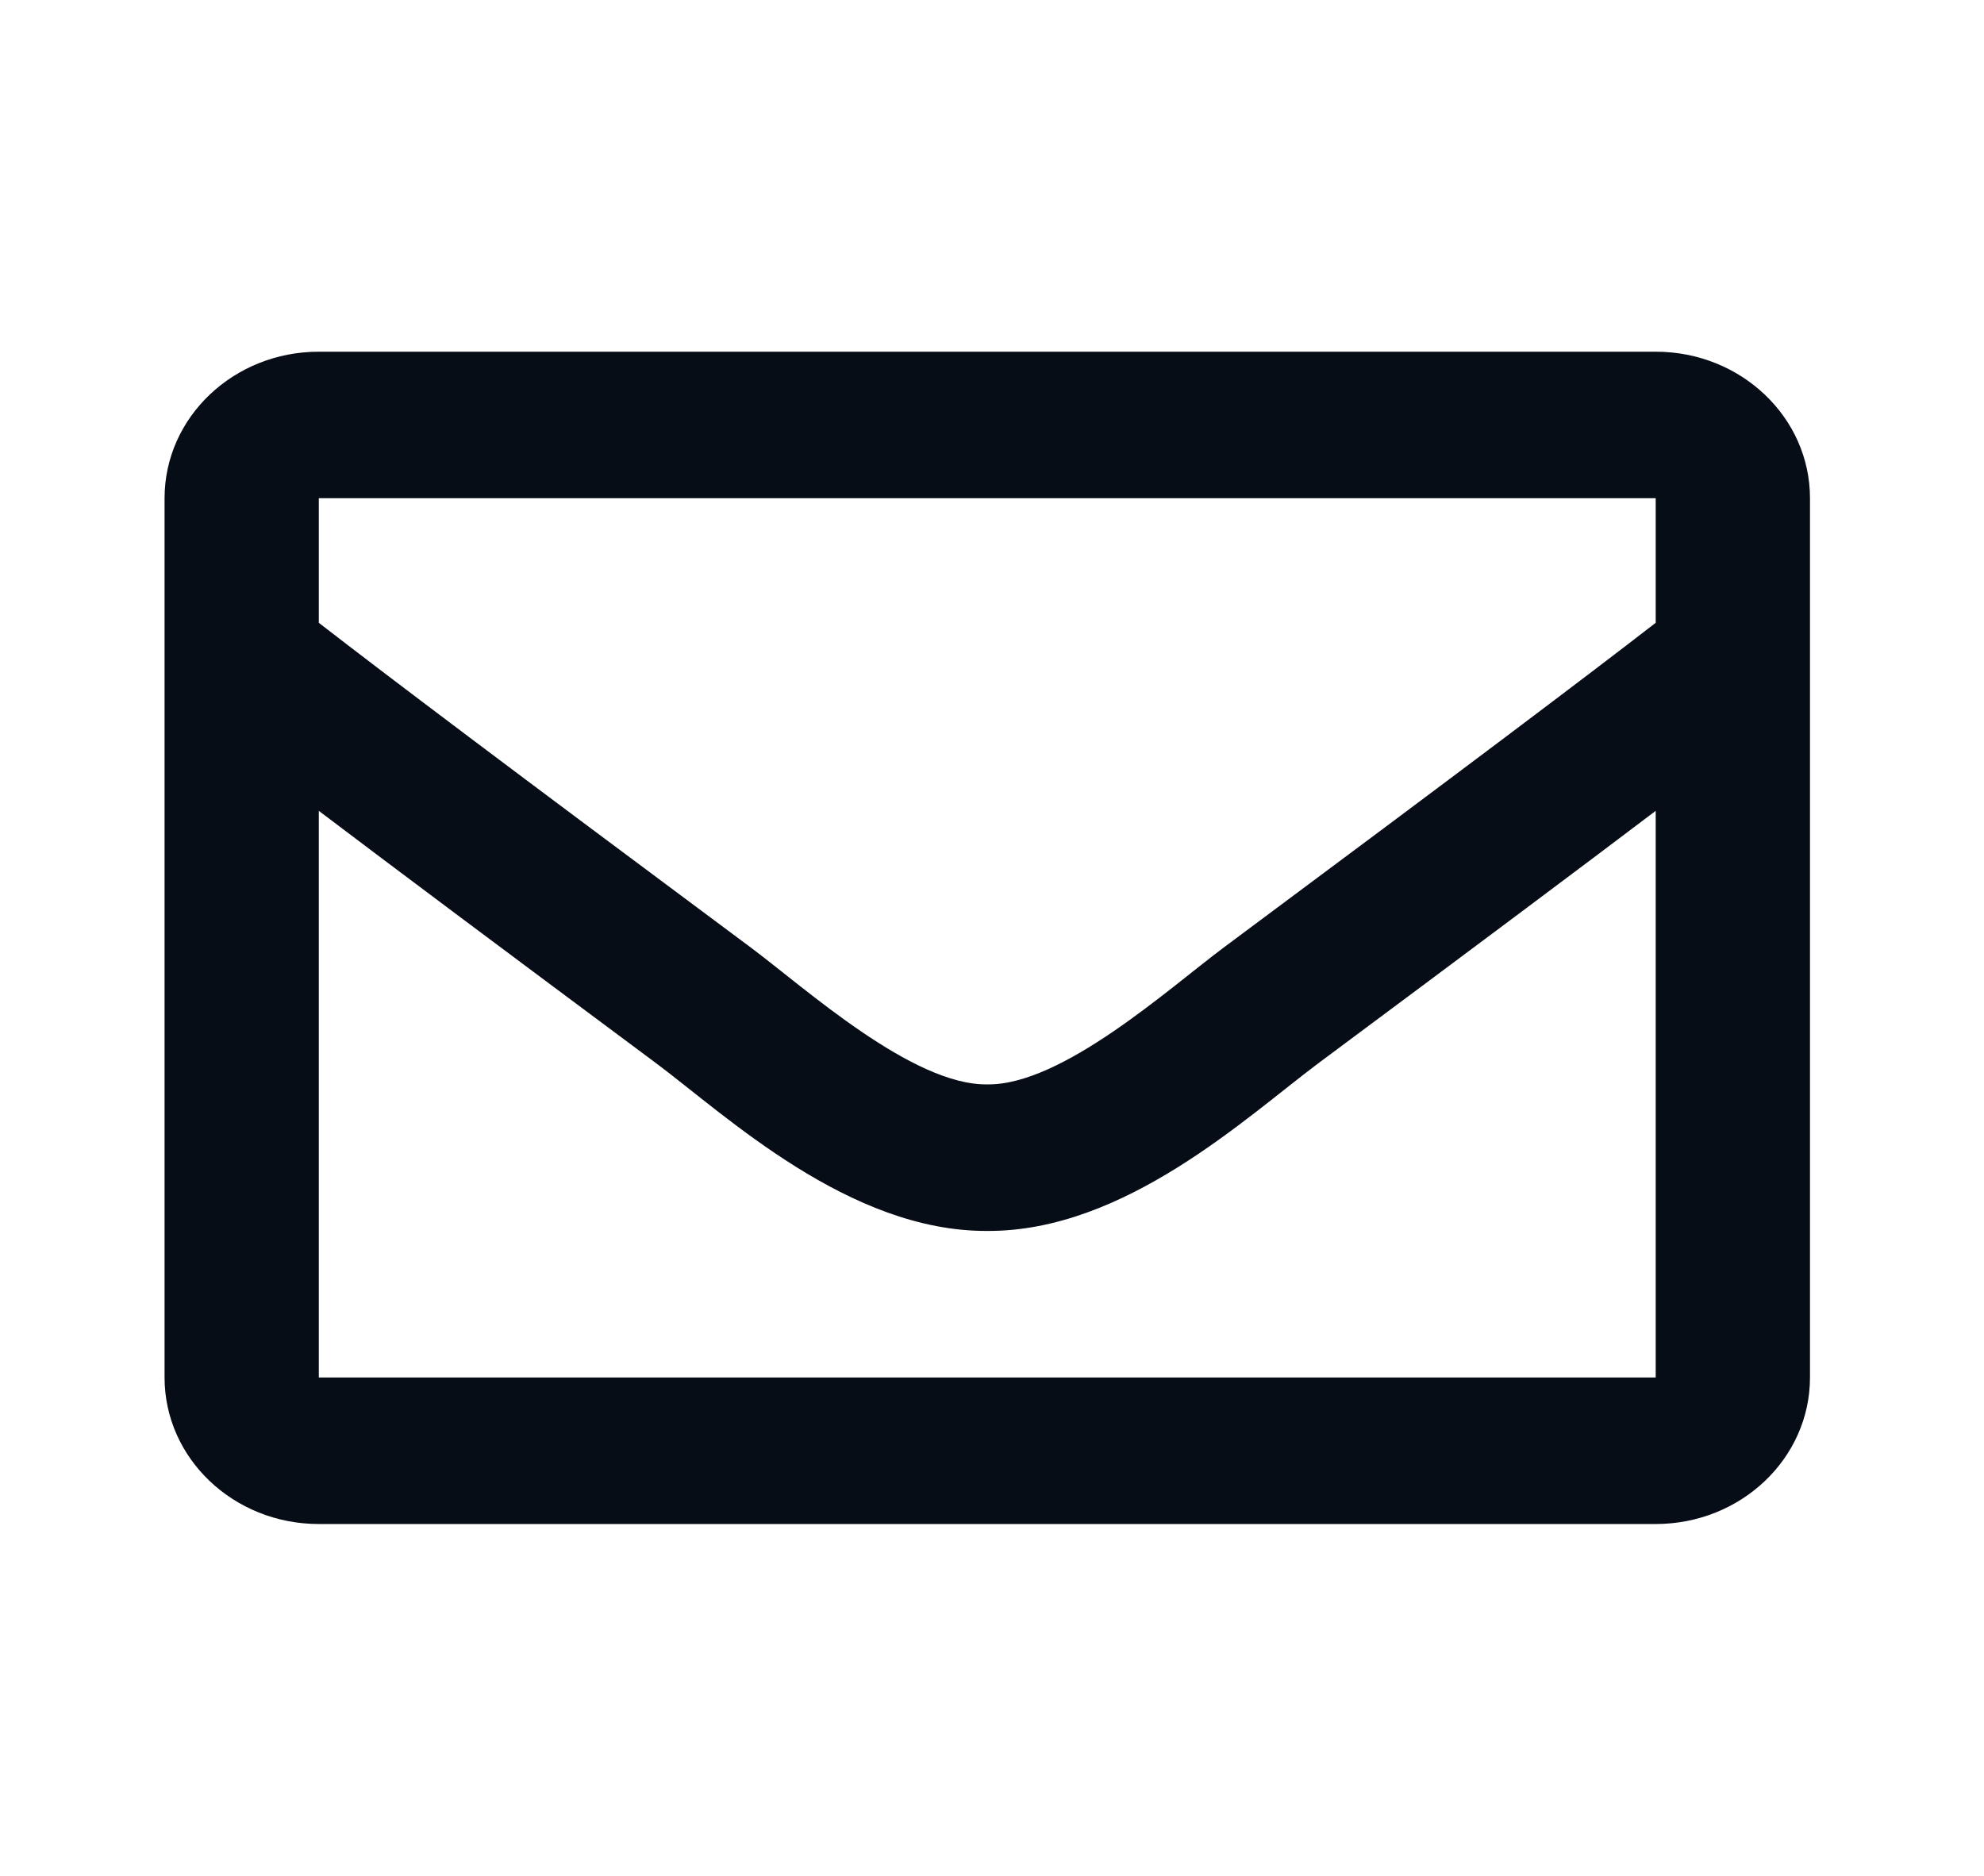 <svg width="55" height="52" viewBox="0 0 55 52" fill="none" xmlns="http://www.w3.org/2000/svg">
<path d="M45.899 9.75H8.838C6.476 9.75 4.562 11.569 4.562 13.812V38.188C4.562 40.431 6.476 42.25 8.838 42.25H45.899C48.261 42.25 50.176 40.431 50.176 38.188V13.812C50.176 11.569 48.261 9.75 45.899 9.75ZM45.899 13.812V17.266C43.902 18.811 40.717 21.214 33.909 26.279C32.408 27.4 29.436 30.094 27.369 30.062C25.301 30.094 22.328 27.4 20.828 26.279C14.021 21.215 10.836 18.812 8.838 17.266V13.812H45.899ZM8.838 38.188V22.479C10.879 24.024 13.774 26.191 18.187 29.474C20.134 30.93 23.544 34.145 27.369 34.125C31.174 34.145 34.541 30.977 36.55 29.474C40.962 26.192 43.858 24.024 45.899 22.479V38.188H8.838Z" fill="#060D16"/>
</svg>
